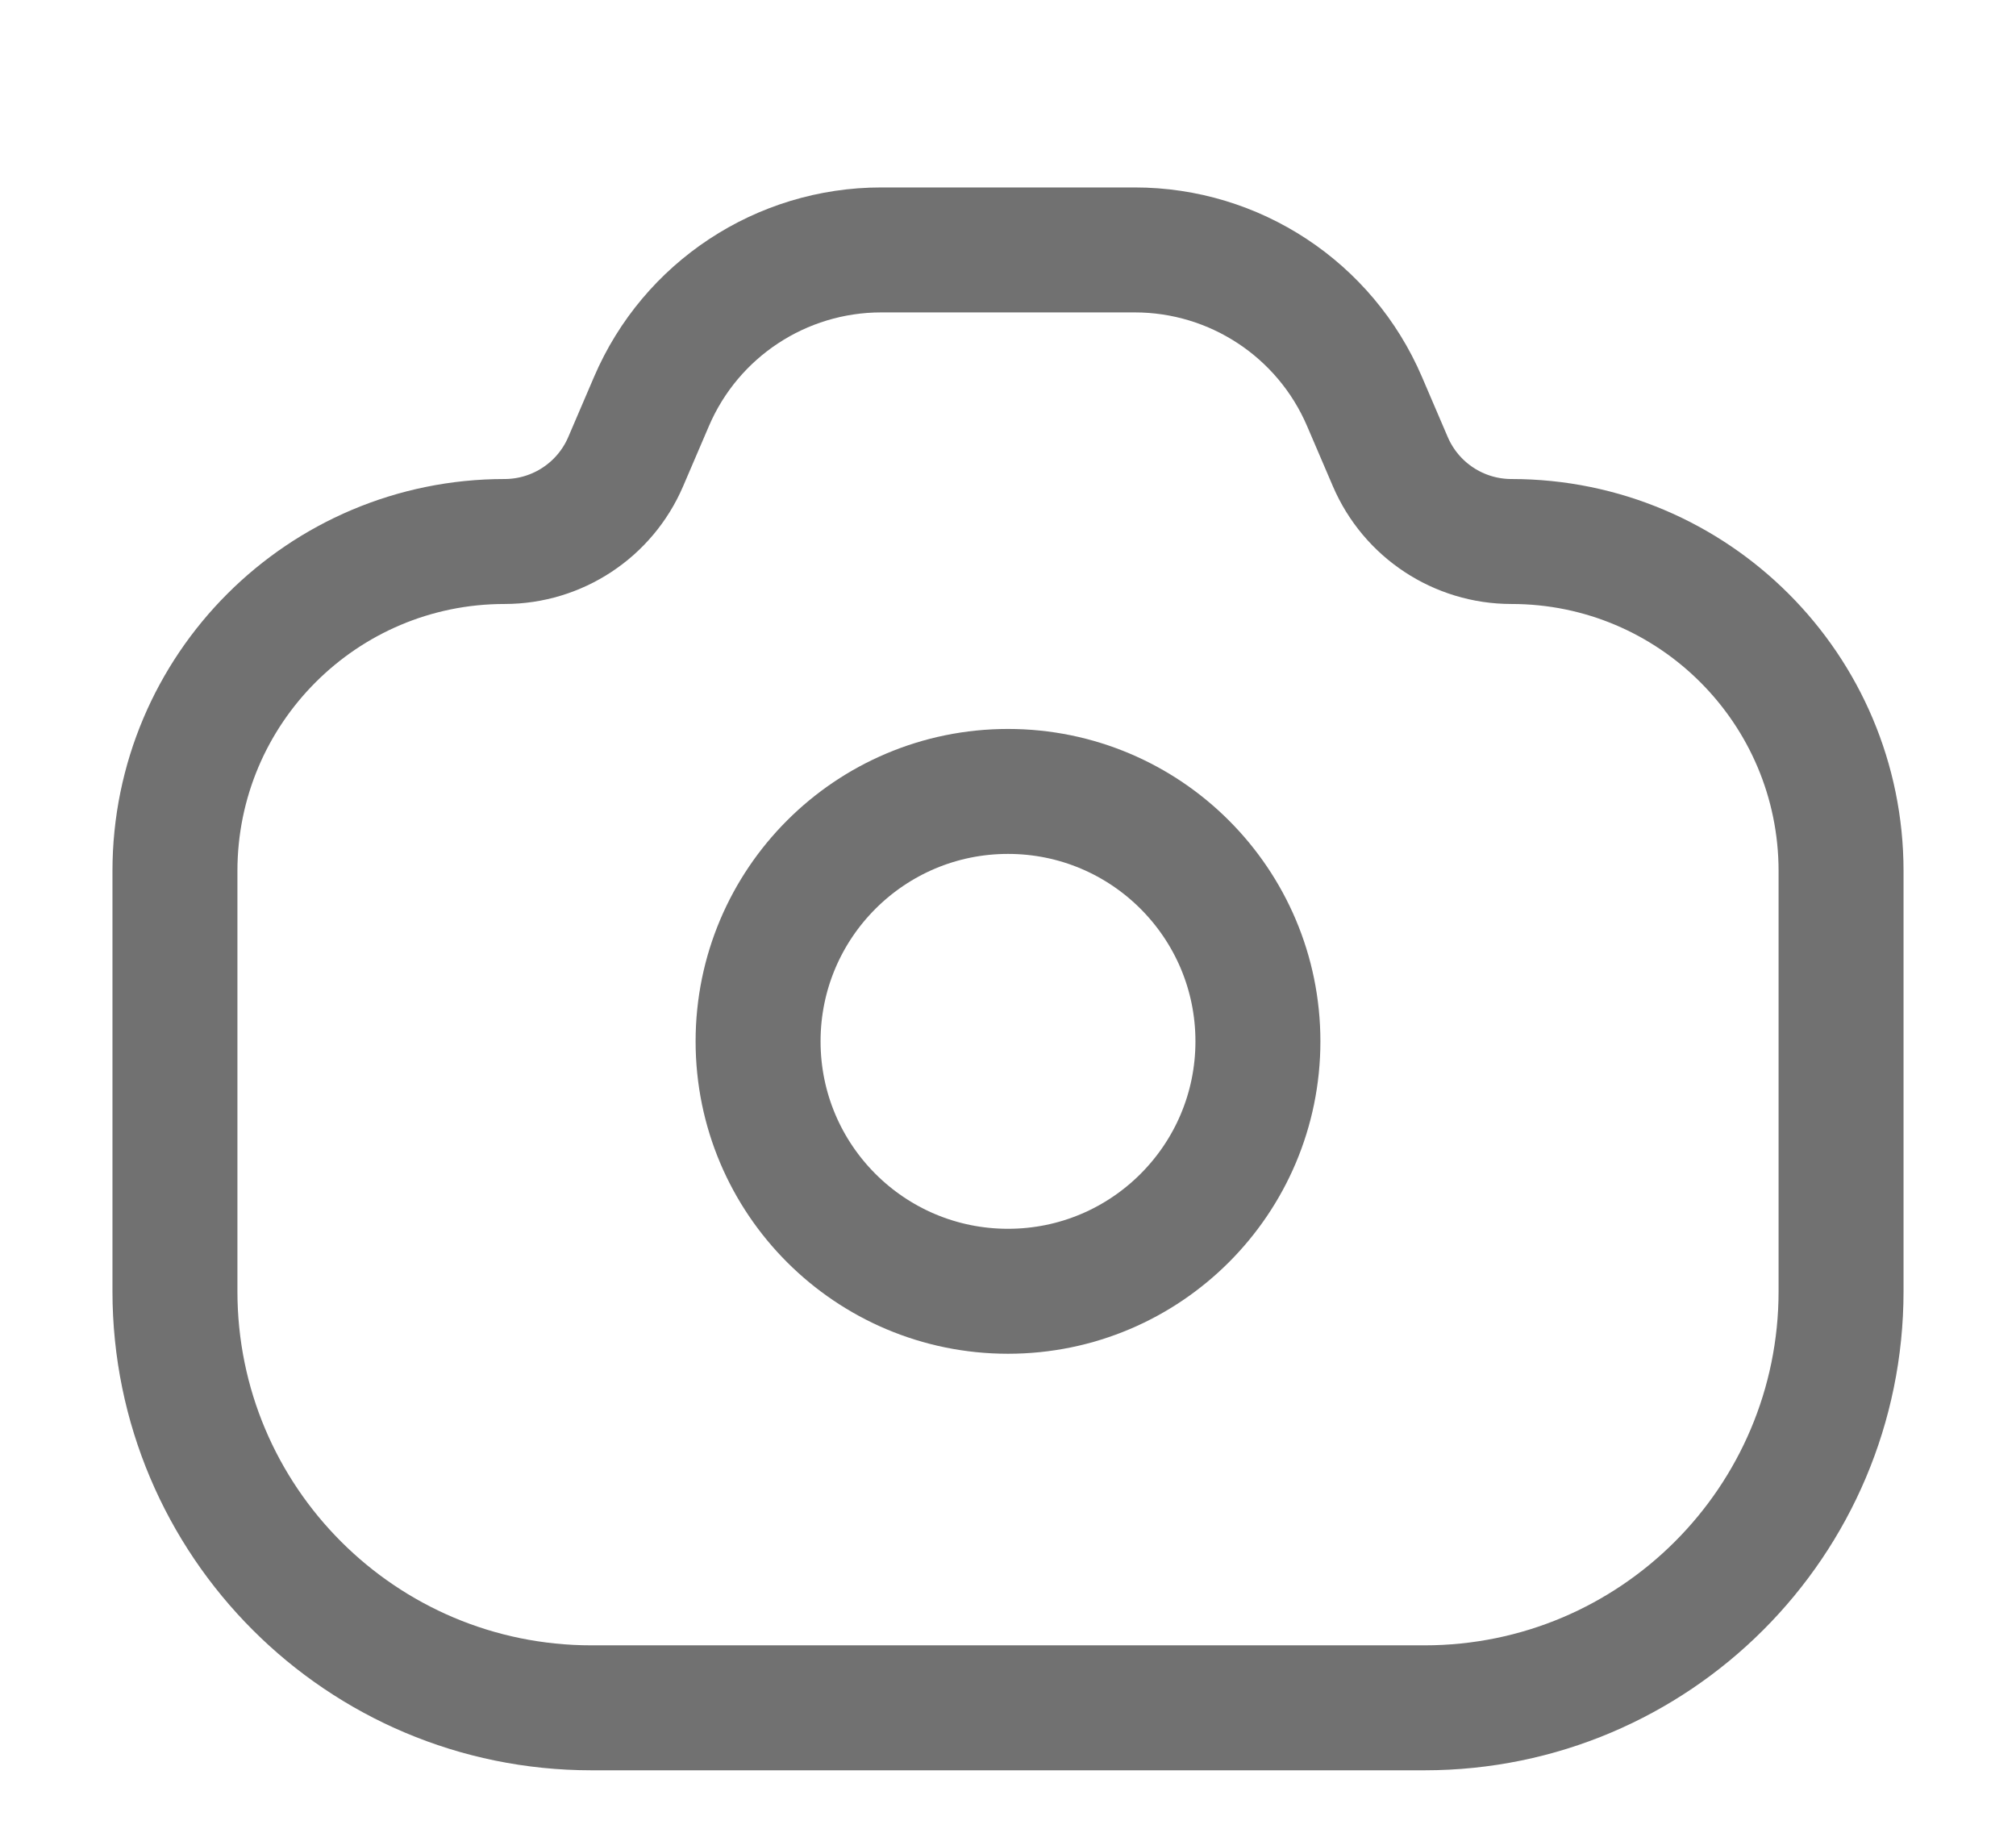 <svg width="121" height="110" viewBox="0 0 121 110" fill="none" xmlns="http://www.w3.org/2000/svg">
<path d="M10.5 52.282C10.5 41.357 19.357 32.5 30.282 32.5V32.5C33.448 32.5 36.309 30.614 37.555 27.704L39.104 24.091C41.467 18.576 46.891 15 52.891 15H60.5H68.109C74.109 15 79.533 18.576 81.896 24.091L83.445 27.704C84.692 30.614 87.552 32.5 90.718 32.5V32.5C101.643 32.5 110.5 41.357 110.5 52.282V77.5C110.5 91.307 99.307 102.5 85.5 102.5H35.5C21.693 102.5 10.5 91.307 10.5 77.5V52.282Z" stroke="#717171" stroke-width="7.5"/>
<circle cx="15" cy="15" r="15" transform="matrix(-1 0 0 1 75.5 47.5)" stroke="#717171" stroke-width="7.5"/>
</svg>
